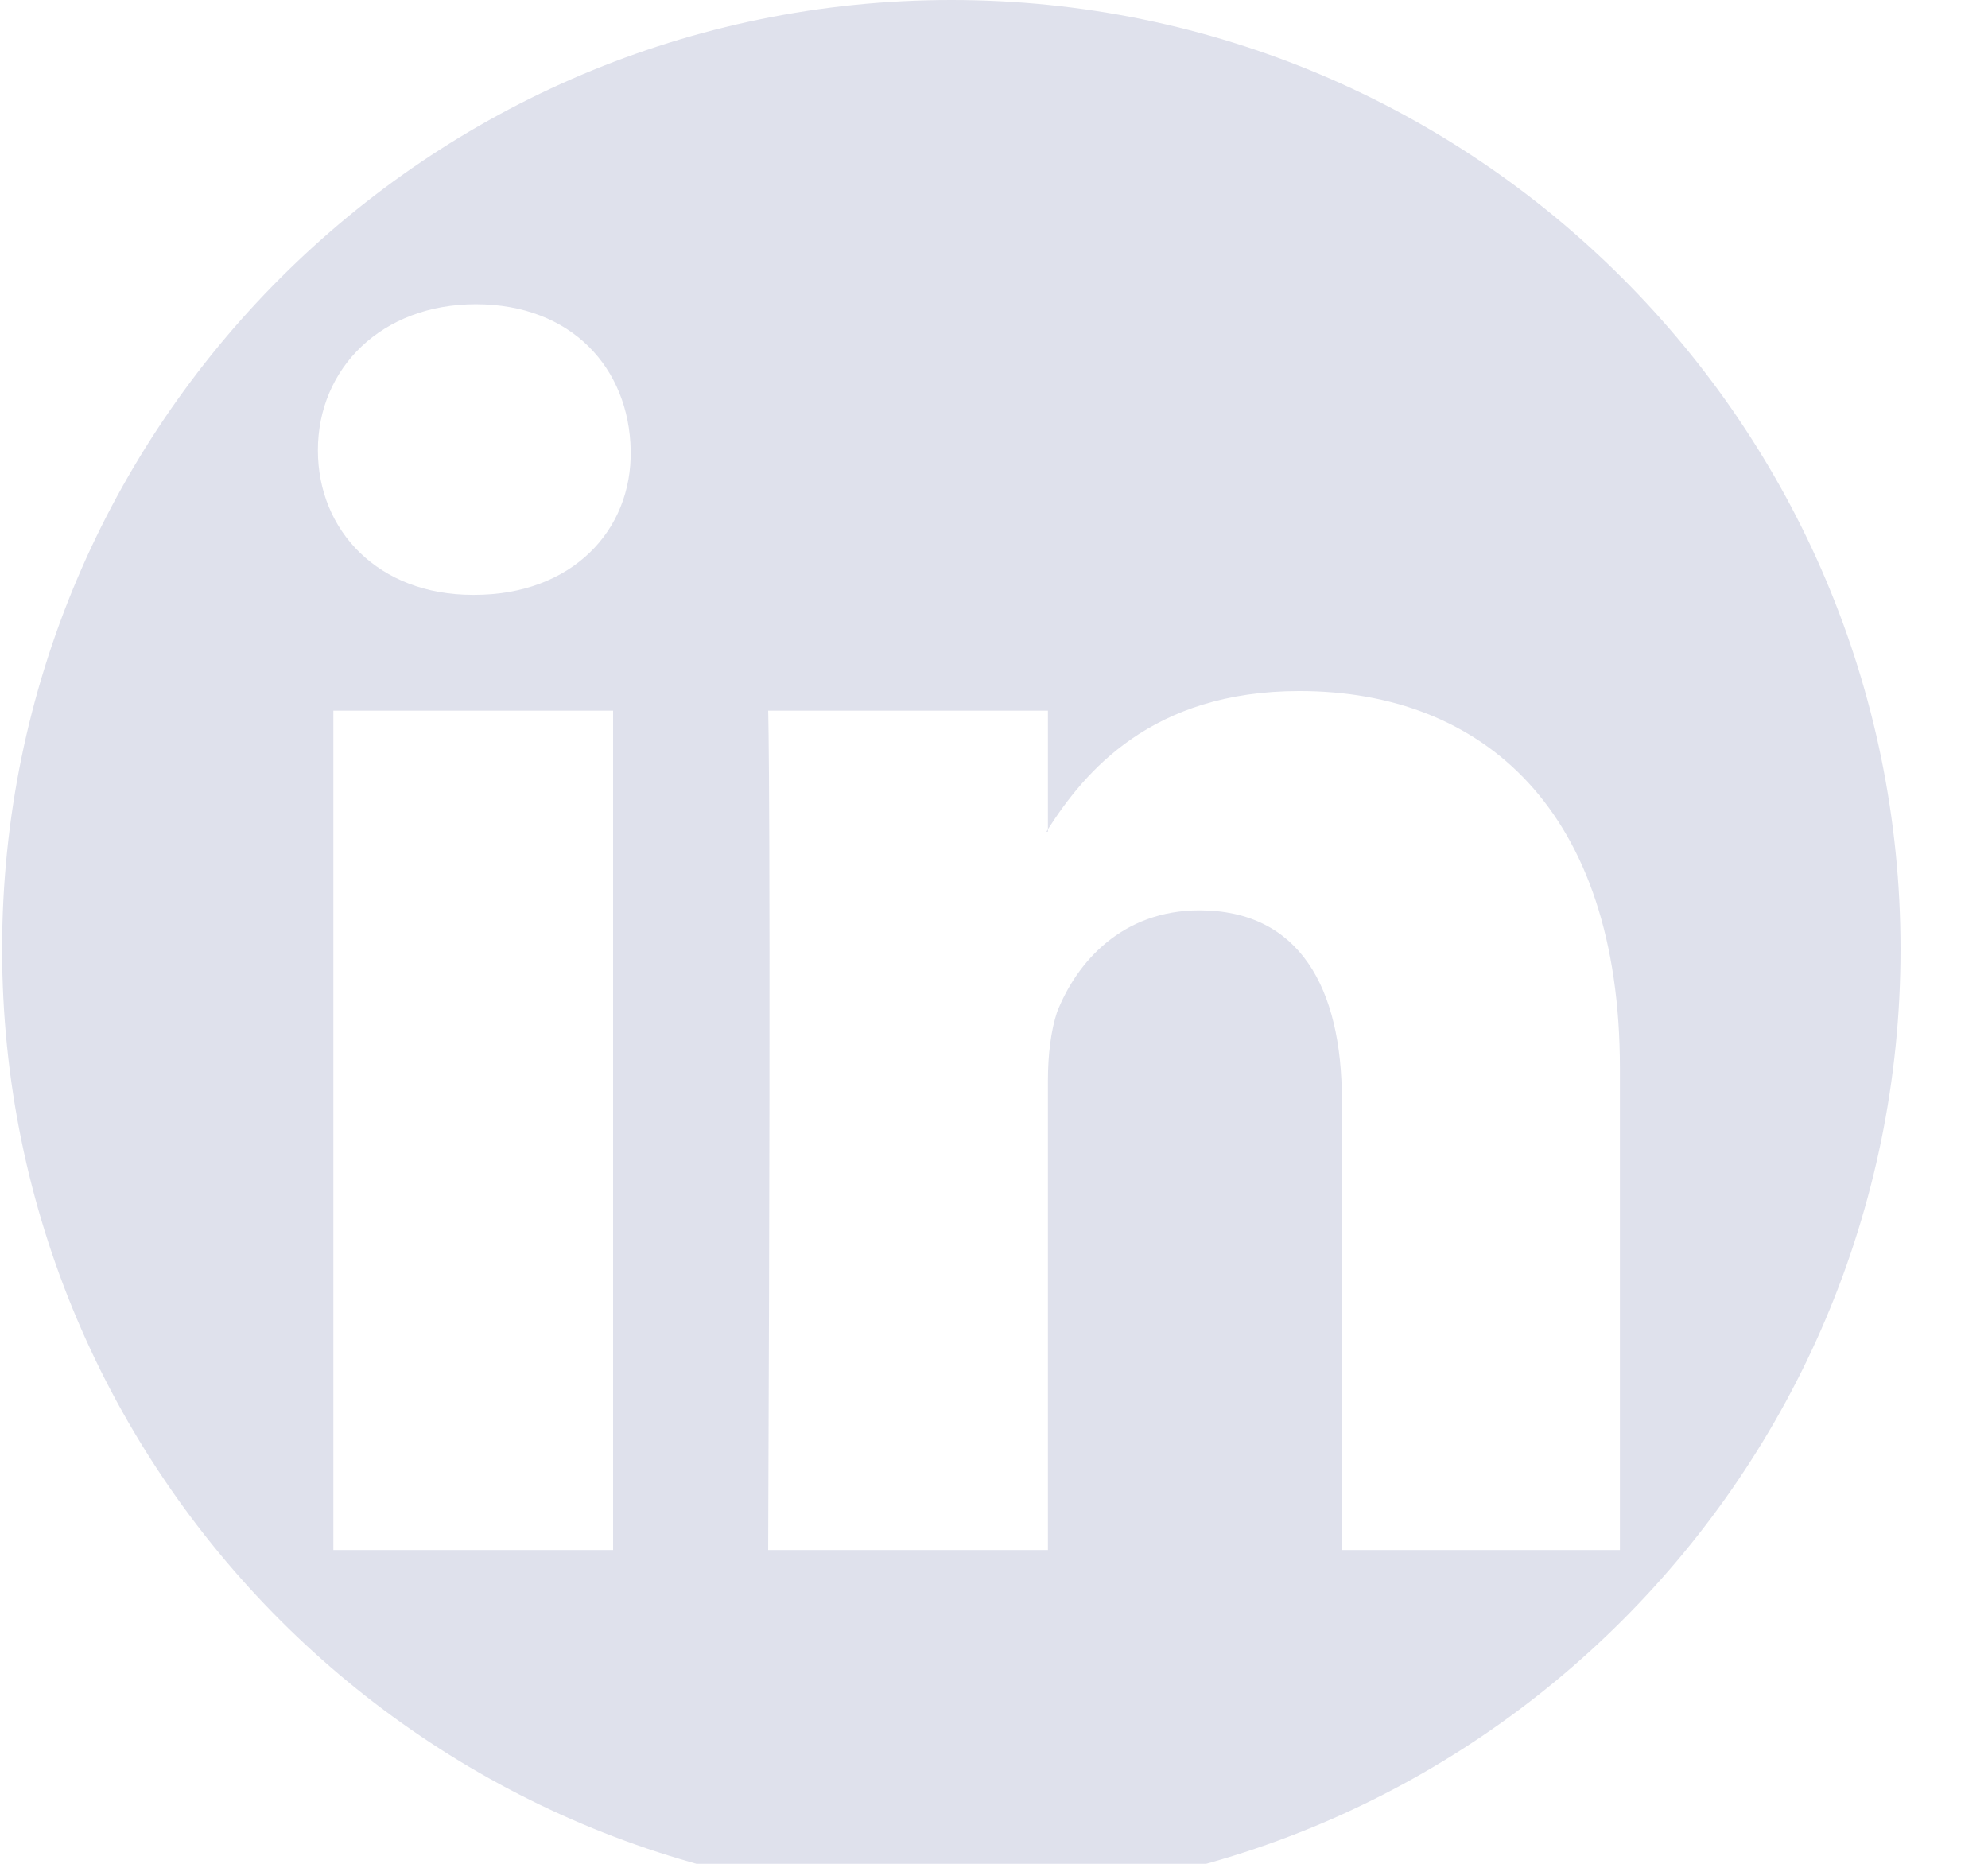 <?xml version="1.0" encoding="UTF-8" standalone="no"?>
<!DOCTYPE svg PUBLIC "-//W3C//DTD SVG 1.1//EN" "http://www.w3.org/Graphics/SVG/1.1/DTD/svg11.dtd">
<svg width="100%" height="100%" viewBox="0 0 32 30" version="1.1" xmlns="http://www.w3.org/2000/svg" xmlns:xlink="http://www.w3.org/1999/xlink" xml:space="preserve" xmlns:serif="http://www.serif.com/" style="fill-rule:evenodd;clip-rule:evenodd;stroke-linejoin:round;stroke-miterlimit:2;">
    <path d="M15.313,0C23.746,0 30.592,6.846 30.592,15.279C30.592,23.711 23.746,30.558 15.313,30.558C6.88,30.558 0.034,23.711 0.034,15.279C0.034,6.846 6.88,0 15.313,0ZM9.869,11.439L5.366,11.439L5.366,24.95L9.869,24.95L9.869,11.439ZM16.868,13.348L16.868,11.439L12.365,11.439C12.365,11.439 12.414,12.705 12.365,24.95L16.868,24.95L16.868,17.392C16.868,16.976 16.917,16.585 17.015,16.291C17.332,15.484 18.063,14.653 19.307,14.653C20.917,14.653 21.6,15.9 21.6,17.71L21.6,24.95L26.075,24.95L26.075,17.196C26.075,13.046 23.874,11.123 20.917,11.123C18.536,11.123 17.459,12.425 16.868,13.348L16.868,13.387L16.844,13.387L16.868,13.348ZM10.152,7.248C10.128,5.925 9.199,4.897 7.659,4.897C6.144,4.897 5.117,5.925 5.117,7.248C5.117,8.546 6.095,9.575 7.61,9.575L7.635,9.575C9.199,9.575 10.177,8.546 10.152,7.248Z" style="fill:rgb(223,225,236);"/>
</svg>
